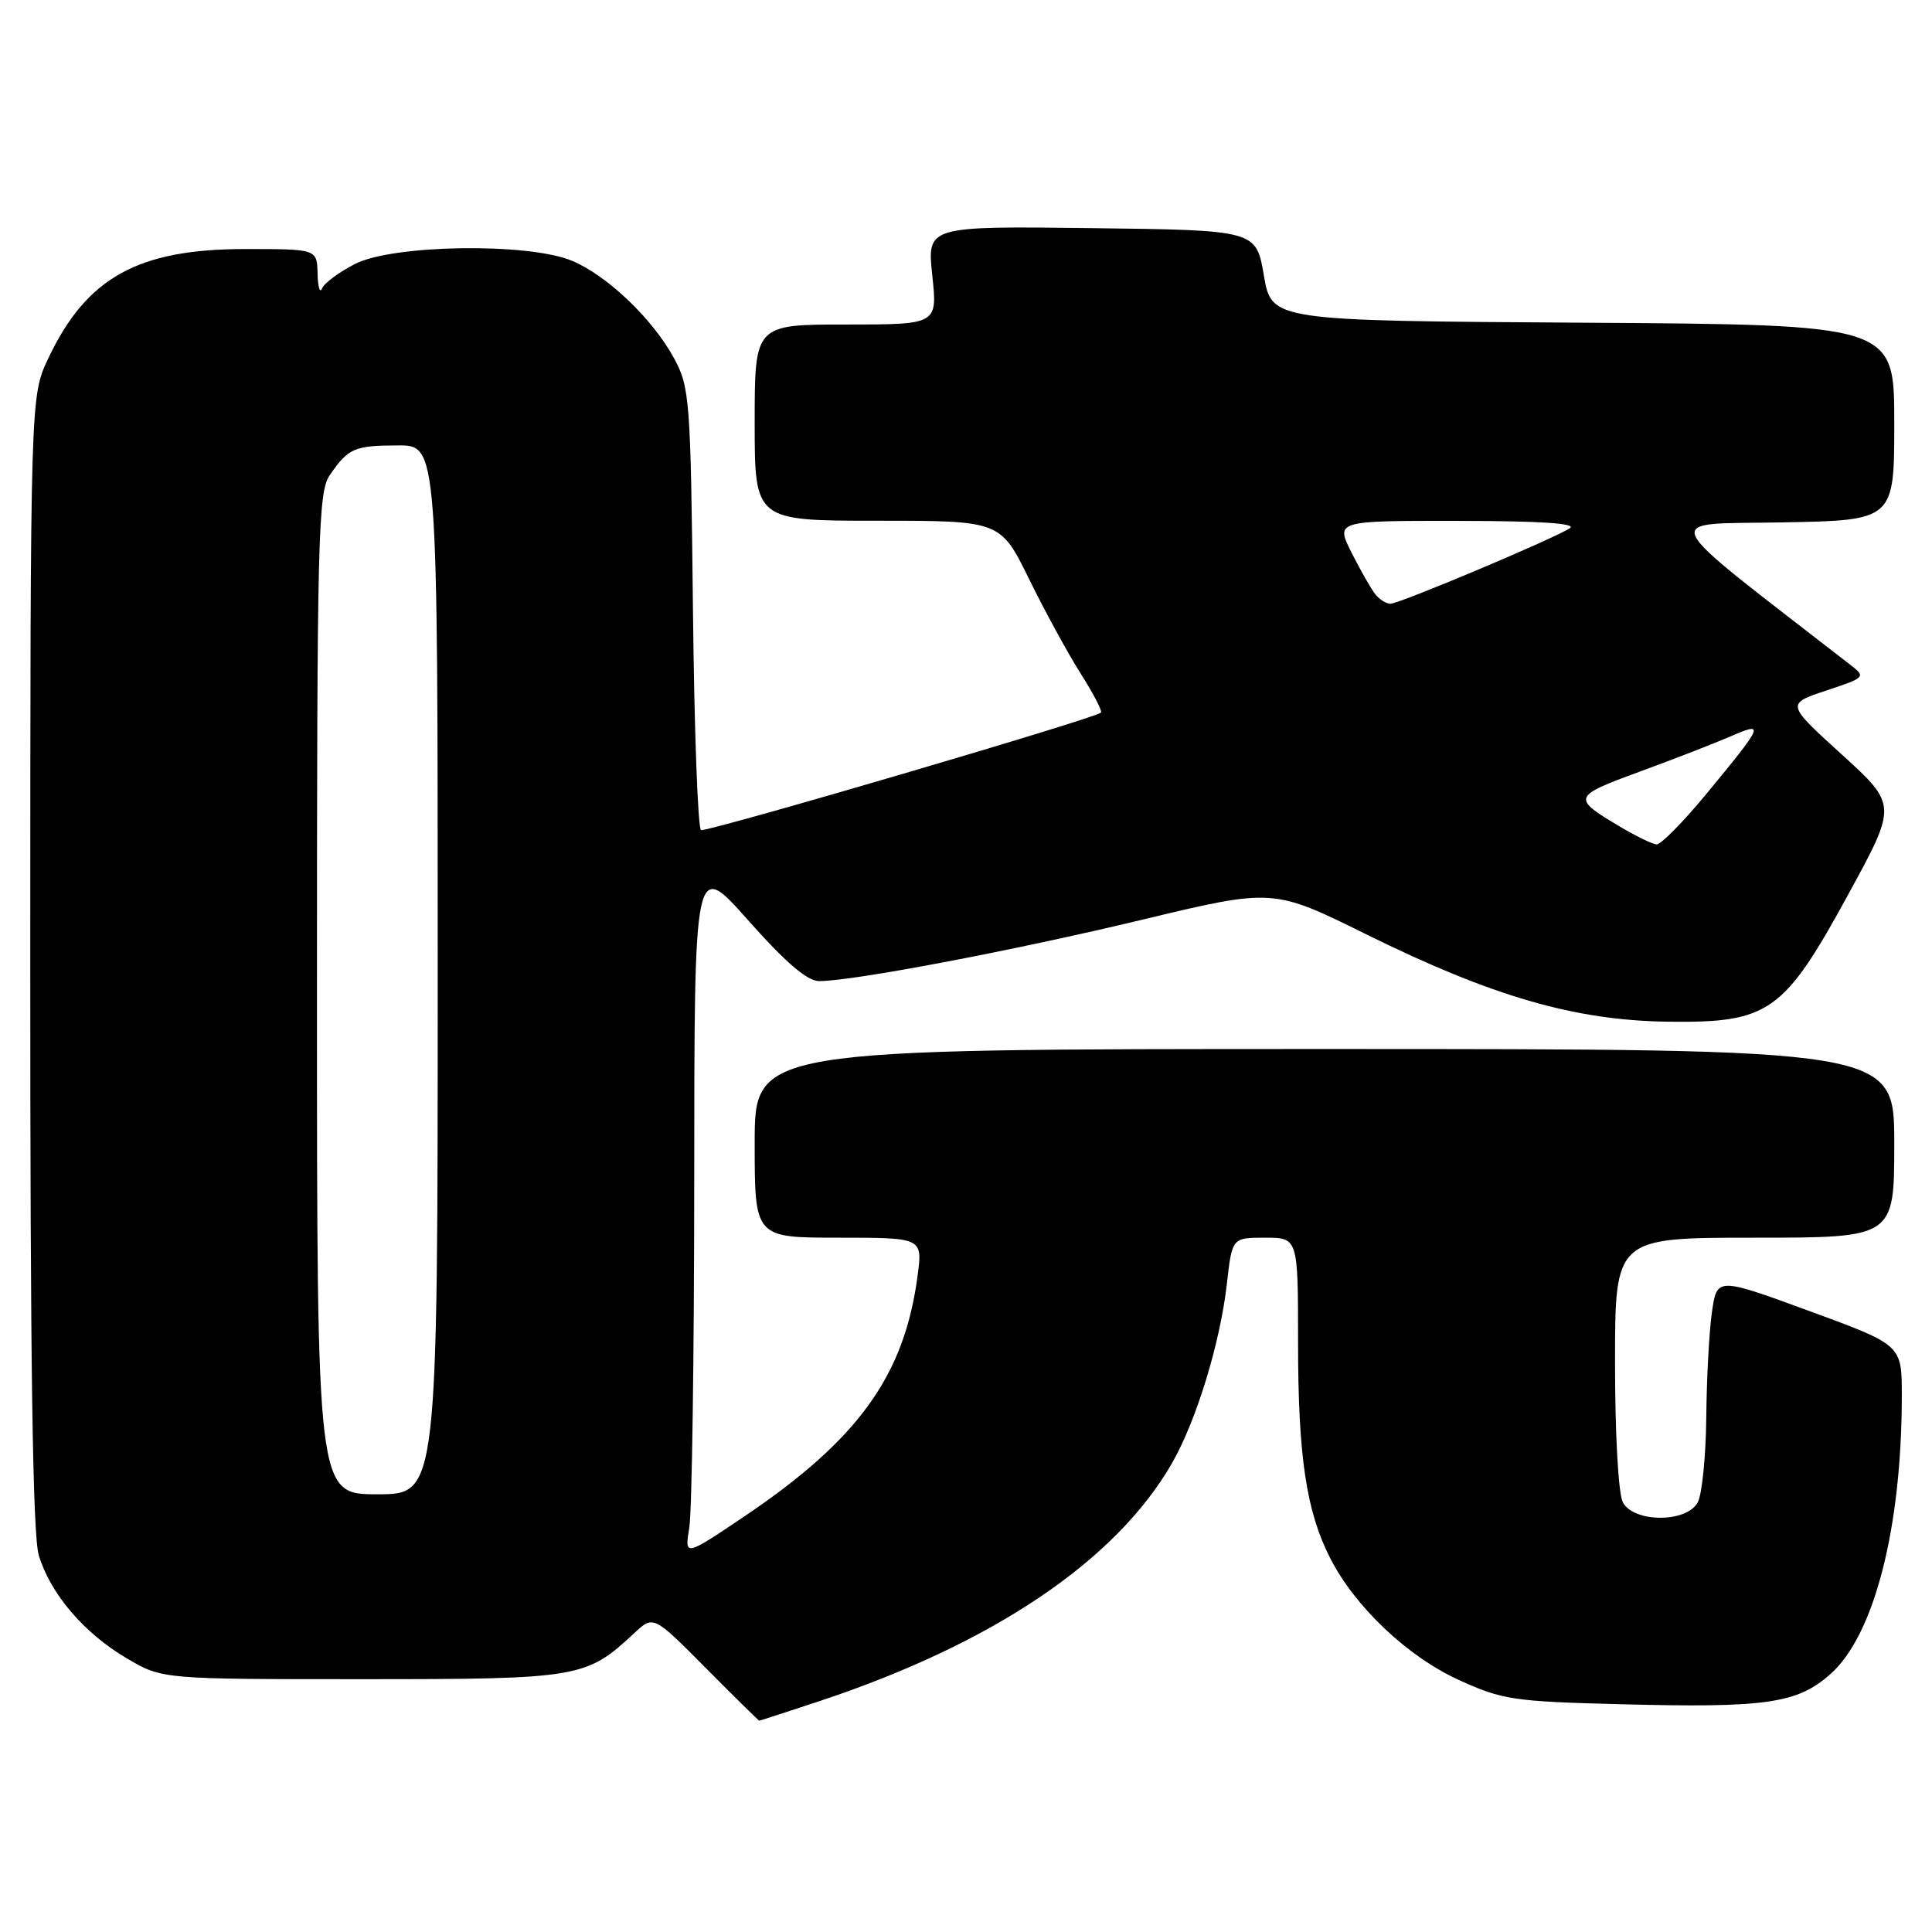 <?xml version="1.0" encoding="UTF-8" standalone="no"?>
<!DOCTYPE svg PUBLIC "-//W3C//DTD SVG 1.1//EN" "http://www.w3.org/Graphics/SVG/1.1/DTD/svg11.dtd" >
<svg xmlns="http://www.w3.org/2000/svg" xmlns:xlink="http://www.w3.org/1999/xlink" version="1.1" viewBox="0 0 256 256">
 <g >
 <path fill="currentColor"
d=" M 108.64 225.39 C 131.62 217.75 147.82 206.82 155.26 193.94 C 158.50 188.33 161.68 177.96 162.57 170.09 C 163.26 164.00 163.26 164.00 167.63 164.00 C 172.00 164.00 172.00 164.00 172.00 177.95 C 172.00 192.90 173.08 200.20 176.22 206.39 C 179.48 212.85 186.47 219.48 193.27 222.59 C 199.07 225.24 200.55 225.46 214.79 225.82 C 233.97 226.32 238.10 225.73 242.49 221.87 C 248.34 216.74 252.00 202.48 252.00 184.88 C 252.00 178.21 252.00 178.21 239.75 173.72 C 227.50 169.23 227.50 169.23 226.84 173.87 C 226.47 176.42 226.14 182.69 226.09 187.82 C 226.04 192.94 225.53 198.00 224.96 199.07 C 223.51 201.79 216.49 201.79 215.04 199.07 C 214.44 197.96 214.00 190.07 214.00 180.57 C 214.00 164.00 214.00 164.00 232.50 164.00 C 251.00 164.00 251.00 164.00 251.00 151.50 C 251.00 139.00 251.00 139.00 175.50 139.00 C 100.00 139.00 100.00 139.00 100.00 151.50 C 100.00 164.00 100.00 164.00 111.13 164.00 C 122.26 164.00 122.26 164.00 121.58 169.08 C 119.83 182.30 113.73 190.76 98.60 200.95 C 90.70 206.27 90.70 206.27 91.34 202.38 C 91.69 200.25 91.98 179.47 91.99 156.20 C 92.00 113.90 92.00 113.90 99.14 121.95 C 104.10 127.54 106.97 130.00 108.54 130.00 C 113.03 130.00 134.41 125.94 151.37 121.86 C 168.69 117.70 168.69 117.70 181.09 123.83 C 197.77 132.06 208.72 135.23 221.07 135.38 C 234.41 135.55 236.37 134.16 244.94 118.45 C 251.38 106.65 251.38 106.65 244.03 99.96 C 236.67 93.27 236.67 93.27 241.99 91.50 C 247.17 89.78 247.25 89.70 245.22 88.12 C 218.94 67.73 219.80 69.53 236.11 69.22 C 251.00 68.95 251.00 68.95 251.00 55.99 C 251.00 43.02 251.00 43.02 209.75 42.76 C 168.50 42.50 168.50 42.50 167.47 36.50 C 166.44 30.50 166.44 30.50 144.64 30.23 C 122.84 29.96 122.84 29.96 123.53 36.48 C 124.23 43.00 124.23 43.00 112.12 43.00 C 100.00 43.00 100.00 43.00 100.00 56.00 C 100.00 69.00 100.00 69.00 116.28 69.00 C 132.56 69.00 132.56 69.00 136.37 76.75 C 138.46 81.01 141.54 86.65 143.22 89.29 C 144.89 91.92 146.09 94.24 145.88 94.43 C 145.06 95.20 94.69 110.00 92.90 110.00 C 92.48 110.00 91.99 96.84 91.82 80.75 C 91.52 52.98 91.39 51.30 89.33 47.50 C 86.51 42.28 80.45 36.49 75.78 34.55 C 70.00 32.14 52.09 32.40 47.05 34.97 C 44.93 36.06 42.95 37.52 42.67 38.22 C 42.39 38.93 42.12 38.04 42.08 36.25 C 42.00 33.00 42.00 33.00 32.47 33.00 C 18.26 33.00 11.46 36.78 6.39 47.50 C 4.02 52.50 4.02 52.50 4.01 127.38 C 4.00 180.63 4.33 203.37 5.14 206.08 C 6.67 211.18 11.13 216.41 16.82 219.75 C 21.50 222.50 21.50 222.50 48.00 222.50 C 76.78 222.50 77.67 222.35 84.04 216.40 C 86.58 214.03 86.58 214.03 93.51 221.01 C 97.33 224.86 100.52 228.00 100.61 228.00 C 100.70 228.00 104.31 226.82 108.64 225.39 Z  M 42.00 131.72 C 42.00 71.11 42.14 65.23 43.69 62.97 C 46.15 59.38 46.95 59.03 52.75 59.02 C 58.00 59.00 58.00 59.00 58.00 128.50 C 58.00 198.00 58.00 198.00 50.00 198.00 C 42.00 198.00 42.00 198.00 42.00 131.72 Z  M 214.70 109.56 C 208.25 105.73 208.32 105.54 217.21 102.27 C 221.77 100.60 227.22 98.48 229.32 97.57 C 233.90 95.58 233.76 95.93 226.00 105.32 C 222.97 108.98 220.05 111.94 219.50 111.89 C 218.95 111.85 216.79 110.80 214.70 109.56 Z  M 182.24 78.75 C 181.69 78.06 180.28 75.59 179.10 73.25 C 176.96 69.00 176.96 69.00 193.23 69.02 C 204.15 69.03 209.01 69.35 208.00 70.00 C 205.83 71.41 185.42 80.00 184.24 80.00 C 183.69 80.00 182.79 79.44 182.24 78.75 Z "/>
</g>
</svg>